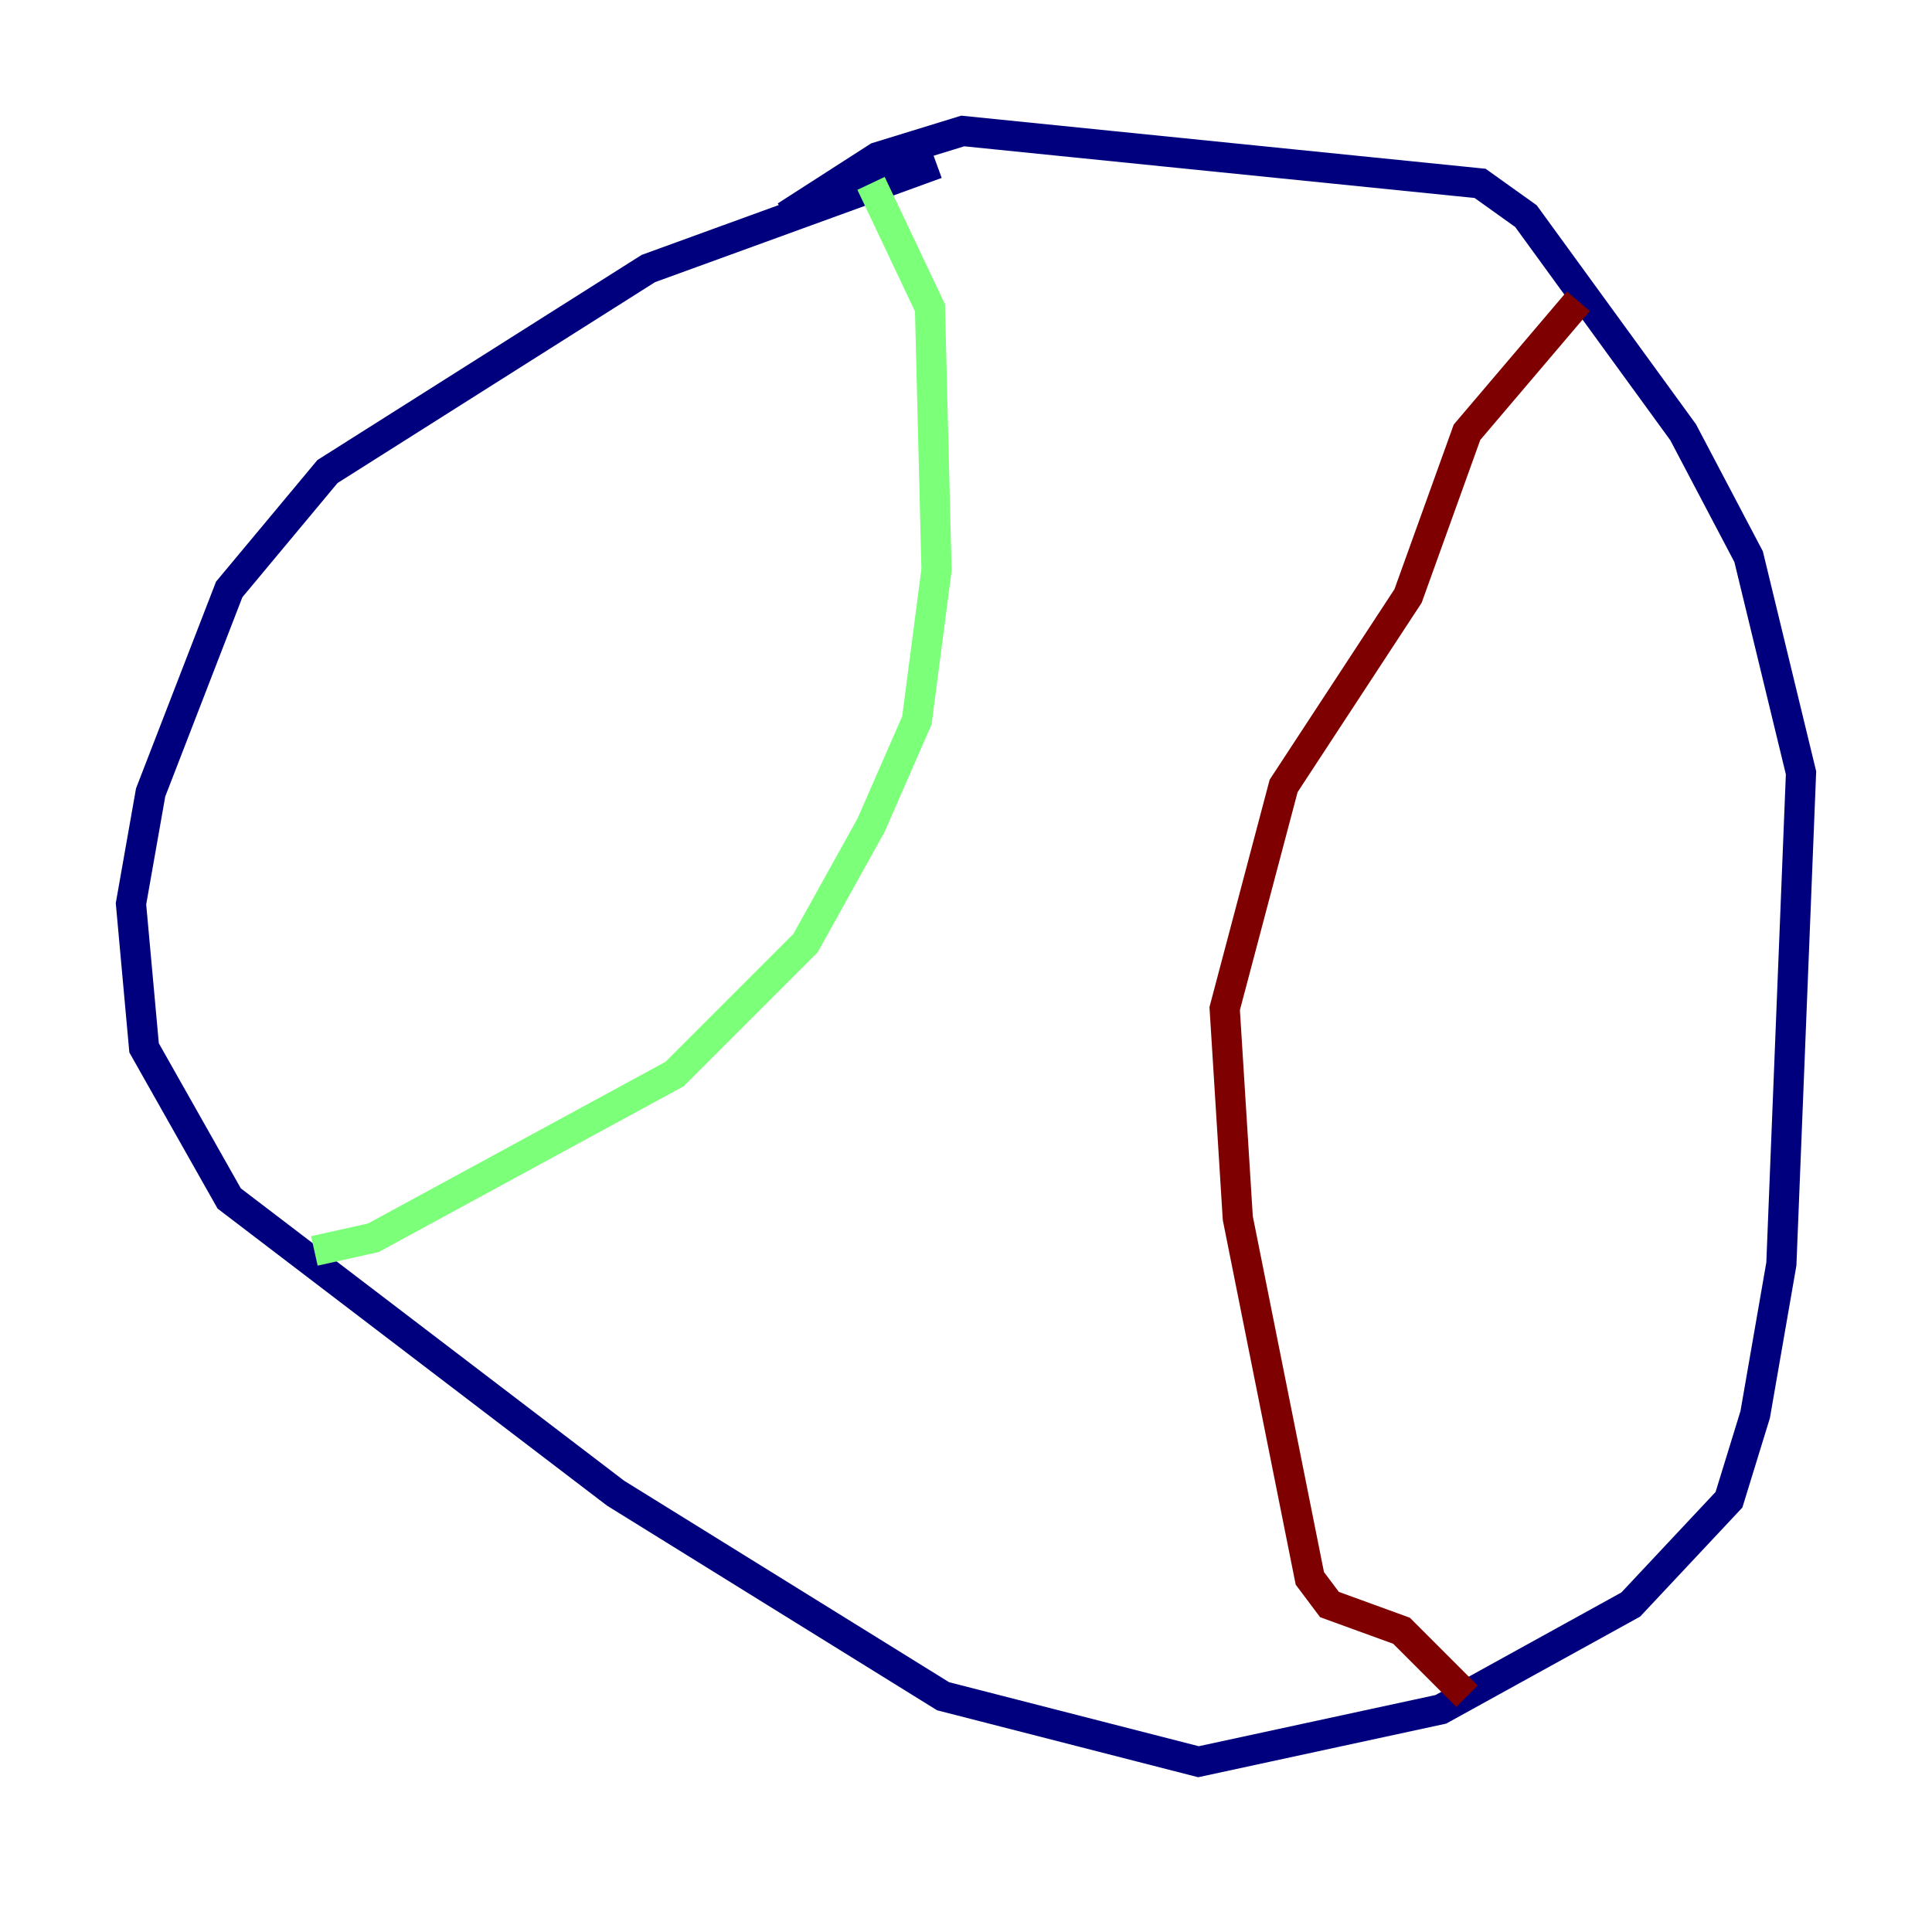 <?xml version="1.0" encoding="utf-8" ?>
<svg baseProfile="tiny" height="128" version="1.2" viewBox="0,0,128,128" width="128" xmlns="http://www.w3.org/2000/svg" xmlns:ev="http://www.w3.org/2001/xml-events" xmlns:xlink="http://www.w3.org/1999/xlink"><defs /><polyline fill="none" points="62.047,10.848 42.956,17.79 21.695,31.241 15.186,39.051 9.98,52.502 8.678,59.878 9.546,69.424 15.186,79.403 40.786,98.929 62.481,112.38 79.403,116.719 95.458,113.248 108.041,106.305 114.549,99.363 116.285,93.722 118.02,83.742 119.322,51.2 115.851,36.881 111.512,28.637 101.098,14.319 98.061,12.149 63.783,8.678 58.142,10.414 52.068,14.319" stroke="#00007f" stroke-width="2" /><polyline fill="none" points="57.709,12.149 61.614,20.393 62.047,37.749 60.746,47.729 57.709,54.671 53.37,62.481 44.691,71.159 24.732,82.007 20.827,82.875" stroke="#7cff79" stroke-width="2" /><polyline fill="none" points="104.57,19.959 97.193,28.637 93.288,39.485 85.044,52.068 81.139,66.82 82.007,80.705 86.78,104.57 88.081,106.305 92.854,108.041 97.193,112.38" stroke="#7f0000" stroke-width="2" /></svg>